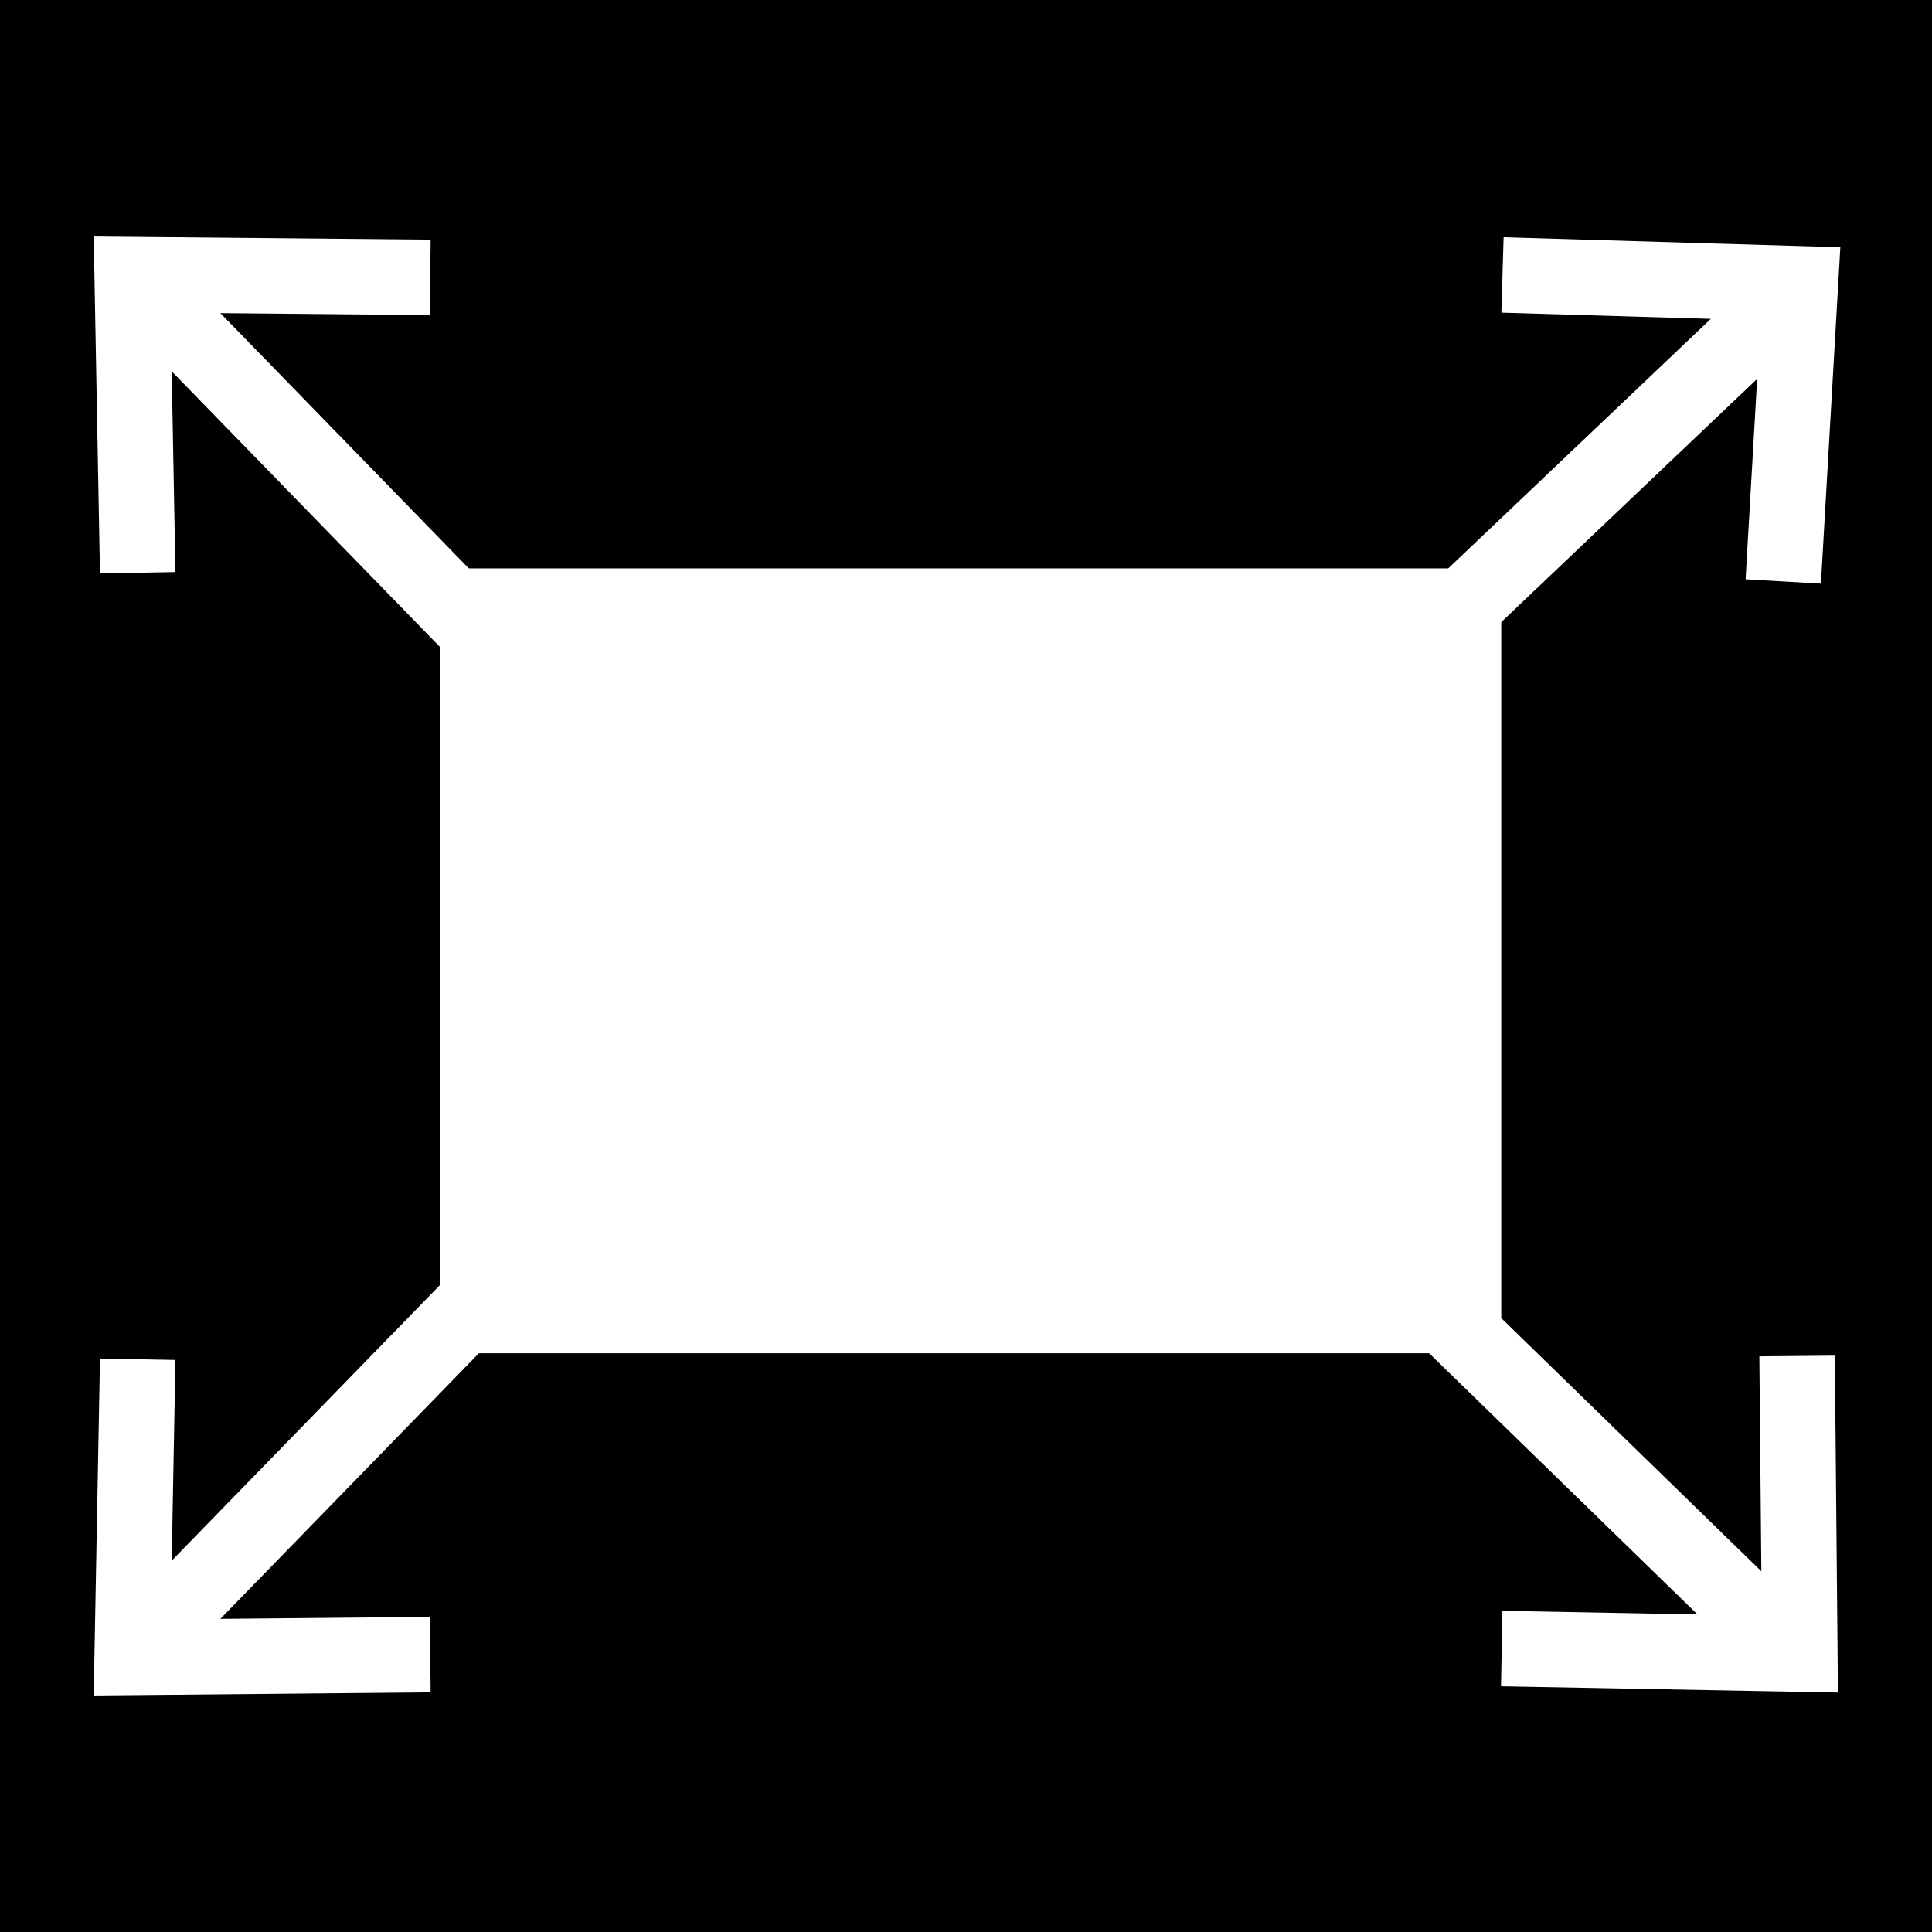 <?xml version="1.0" encoding="UTF-8" standalone="no"?>
<svg
   xmlns:dc="http://purl.org/dc/elements/1.1/"
   xmlns:cc="http://creativecommons.org/ns#"
   xmlns:rdf="http://www.w3.org/1999/02/22-rdf-syntax-ns#"
   xmlns:svg="http://www.w3.org/2000/svg"
   xmlns="http://www.w3.org/2000/svg"
   xmlns:sodipodi="http://sodipodi.sourceforge.net/DTD/sodipodi-0.dtd"
   xmlns:inkscape="http://www.inkscape.org/namespaces/inkscape"
   viewBox="0 0 512 512"
   id="svg2"
   version="1.1"
   inkscape:version="0.48.4 r9939"
   width="100%"
   height="100%"
   sodipodi:docname="fullscreen.svg"
   inkscape:export-filename="C:\entwicklung\freizeit\jadex-agentkeeper\assets\gui\images\new\bed.png"
   inkscape:export-xdpi="8.7890625"
   inkscape:export-ydpi="8.7890625">
  <defs
     id="defs26" />
  <sodipodi:namedview
     pagecolor="#ffffff"
     bordercolor="#666666"
     borderopacity="1"
     objecttolerance="10"
     gridtolerance="10"
     guidetolerance="10"
     inkscape:pageopacity="0"
     inkscape:pageshadow="2"
     inkscape:window-width="1920"
     inkscape:window-height="1003"
     id="namedview24"
     showgrid="false"
     inkscape:zoom="0.65186406"
     inkscape:cx="-245.51322"
     inkscape:cy="303.1464"
     inkscape:window-x="-9"
     inkscape:window-y="-9"
     inkscape:window-maximized="1"
     inkscape:current-layer="svg2" />
  <path
     d="m0,0h512v512h-512z"
     id="path4" />
  <a
     id="a3011" />
  <path
     style="fill:none;stroke:#ffffff;stroke-width:0.001px;stroke-linecap:butt;stroke-linejoin:miter;stroke-opacity:1"
     d="m 256,199.229 -9e-5,113.541 10e-5,-0.987"
     id="path2988"
     inkscape:connector-curvature="0" />
  <g
     id="g3840"
     transform="translate(6.297,-17.141)">
    <rect
       y="180.616"
       x="123.124"
       height="182.303"
       width="255.572"
       id="rect2986"
       style="fill:#ffffff;stroke:#ffffff;stroke-width:25.704;stroke-miterlimit:4;stroke-dasharray:none" />
    <g
       transform="translate(9.204,-26.079)"
       style="stroke-width:20;stroke-miterlimit:4;stroke-dasharray:none"
       id="g2996">
      <path
         style="fill:none;stroke:#ffffff;stroke-width:20;stroke-linecap:butt;stroke-linejoin:miter;stroke-miterlimit:4;stroke-opacity:1;stroke-dasharray:none"
         d="m 20.994,403.435 -1.474,79.011 79.011,-0.732"
         id="path2992"
         inkscape:connector-curvature="0" />
      <path
         style="fill:none;stroke:#ffffff;stroke-width:20;stroke-linecap:butt;stroke-linejoin:miter;stroke-miterlimit:4;stroke-opacity:1;stroke-dasharray:none"
         d="M 20.068,481.356 109.017,389.966"
         id="path2994"
         inkscape:connector-curvature="0" />
    </g>
    <g
       transform="matrix(-0.999,-0.039,0.039,-0.999,471.523,575.081)"
       style="stroke-width:20;stroke-miterlimit:4;stroke-dasharray:none"
       id="g2996-1">
      <path
         style="fill:none;stroke:#ffffff;stroke-width:20;stroke-linecap:butt;stroke-linejoin:miter;stroke-miterlimit:4;stroke-opacity:1;stroke-dasharray:none"
         d="m 20.994,403.435 -1.474,79.011 79.011,-0.732"
         id="path2992-7"
         inkscape:connector-curvature="0" />
      <path
         style="fill:none;stroke:#ffffff;stroke-width:20;stroke-linecap:butt;stroke-linejoin:miter;stroke-miterlimit:4;stroke-opacity:1;stroke-dasharray:none"
         d="M 20.068,481.356 109.017,389.966"
         id="path2994-4"
         inkscape:connector-curvature="0" />
    </g>
    <g
       transform="matrix(0,-1,1,0,-11.765,475.02)"
       style="stroke-width:20;stroke-miterlimit:4;stroke-dasharray:none"
       id="g2996-0">
      <path
         style="fill:none;stroke:#ffffff;stroke-width:20;stroke-linecap:butt;stroke-linejoin:miter;stroke-miterlimit:4;stroke-opacity:1;stroke-dasharray:none"
         d="m 20.994,403.435 -1.474,79.011 79.011,-0.732"
         id="path2992-9"
         inkscape:connector-curvature="0" />
      <path
         style="fill:none;stroke:#ffffff;stroke-width:20;stroke-linecap:butt;stroke-linejoin:miter;stroke-miterlimit:4;stroke-opacity:1;stroke-dasharray:none"
         d="M 18.653,481.356 107.602,389.966"
         id="path2994-48"
         inkscape:connector-curvature="0" />
    </g>
    <g
       transform="matrix(1,0,0,-1,9.204,572.361)"
       style="stroke-width:20;stroke-miterlimit:4;stroke-dasharray:none"
       id="g2996-0-8">
      <path
         style="fill:none;stroke:#ffffff;stroke-width:20;stroke-linecap:butt;stroke-linejoin:miter;stroke-miterlimit:4;stroke-opacity:1;stroke-dasharray:none"
         d="m 20.994,403.435 -1.474,79.011 79.011,-0.732"
         id="path2992-9-2"
         inkscape:connector-curvature="0" />
      <path
         style="fill:none;stroke:#ffffff;stroke-width:20;stroke-linecap:butt;stroke-linejoin:miter;stroke-miterlimit:4;stroke-opacity:1;stroke-dasharray:none"
         d="M 20.068,481.356 109.017,389.966"
         id="path2994-48-4"
         inkscape:connector-curvature="0" />
    </g>
  </g>
</svg>
